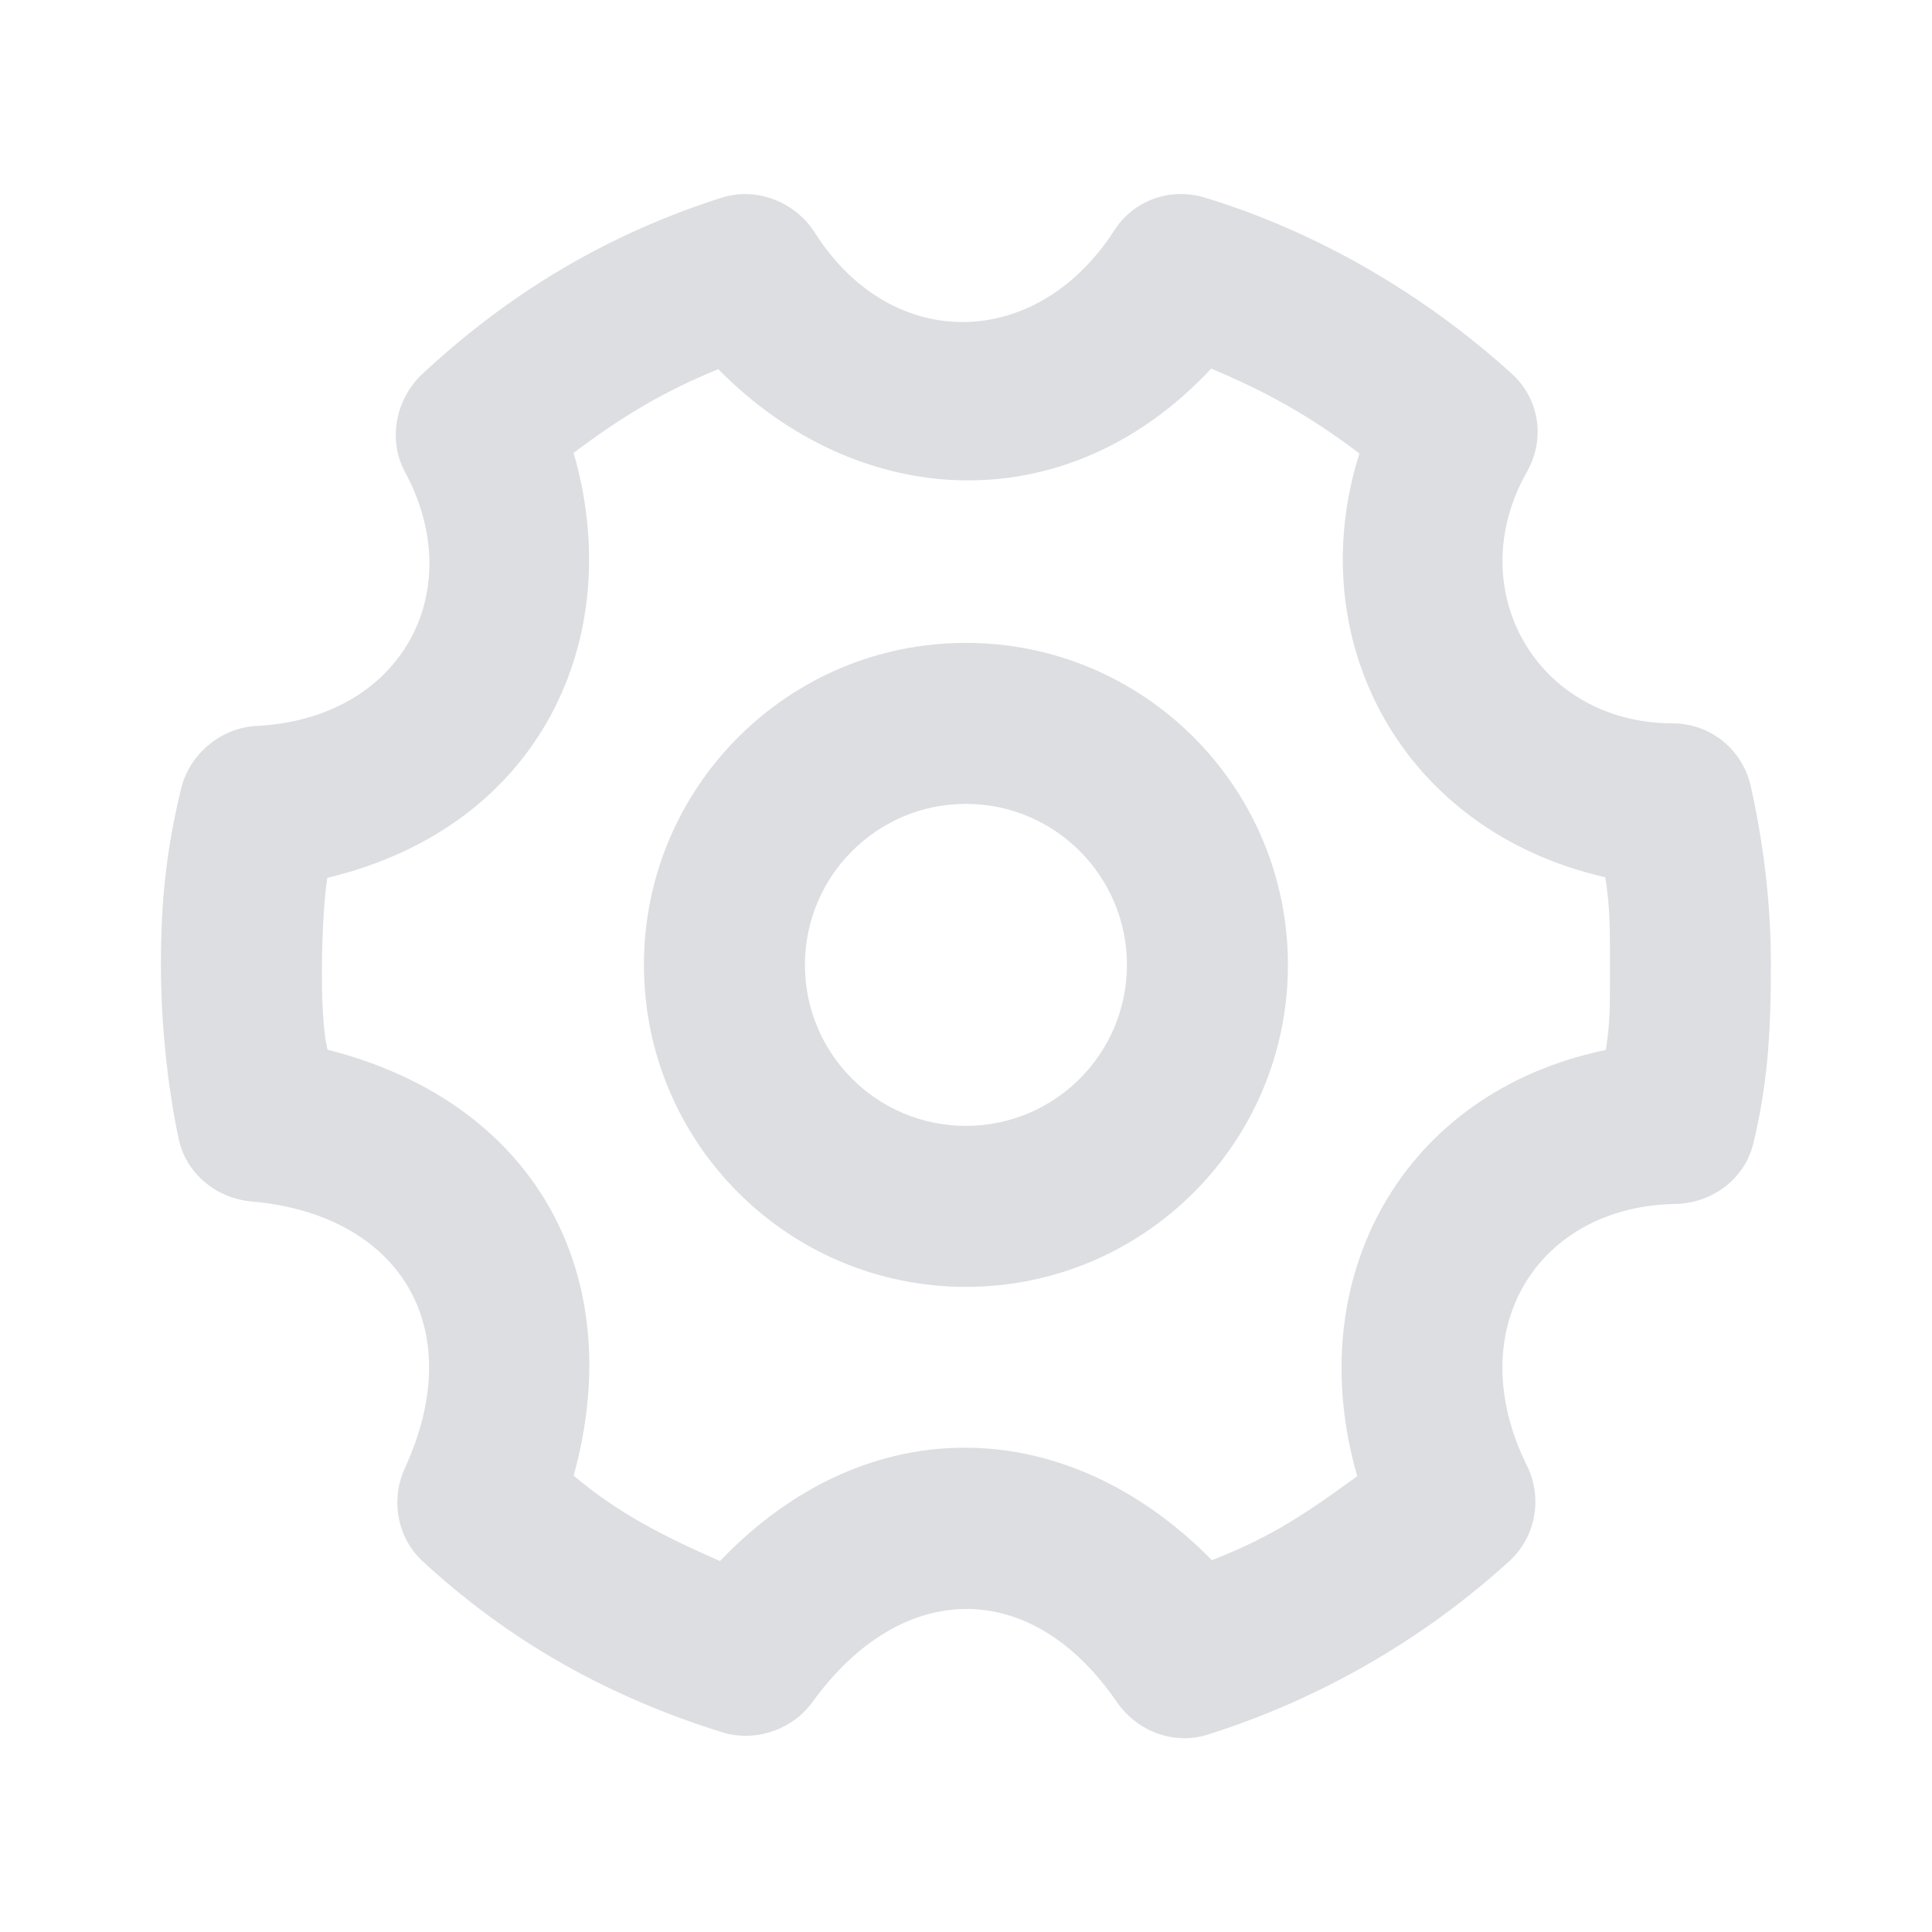 <svg fill="none" height="24" viewBox="0 0 24 24" width="24" xmlns="http://www.w3.org/2000/svg">
<path d="M8.968 2.455C7.55 2.905 6.327 3.639 5.249 4.643C4.916 4.953 4.814 5.461 5.03 5.861C5.831 7.342 4.993 8.927 3.186 9.018C2.744 9.04 2.353 9.368 2.249 9.799C2.07 10.544 1.999 11.168 1.999 11.986C1.999 12.674 2.073 13.451 2.218 14.143C2.308 14.575 2.684 14.886 3.124 14.925C4.942 15.082 5.842 16.468 5.03 18.236C4.85 18.63 4.932 19.099 5.249 19.393C6.311 20.375 7.531 21.069 8.968 21.518C9.378 21.646 9.841 21.491 10.093 21.143C11.205 19.605 12.818 19.599 13.874 21.143C14.123 21.506 14.579 21.681 14.999 21.549C16.386 21.113 17.678 20.369 18.749 19.393C19.079 19.093 19.166 18.605 18.968 18.206C18.136 16.526 19.093 14.986 20.811 14.956C21.267 14.947 21.673 14.649 21.78 14.206C21.953 13.489 21.999 12.864 21.999 11.986C21.999 11.232 21.91 10.489 21.749 9.768C21.647 9.311 21.248 8.987 20.78 8.986C19.089 8.983 18.141 7.321 18.968 5.861C19.198 5.455 19.126 4.957 18.78 4.643C17.69 3.653 16.361 2.879 14.968 2.455C14.54 2.325 14.085 2.485 13.843 2.861C12.877 4.362 11.073 4.388 10.124 2.893C9.881 2.509 9.4 2.318 8.968 2.455ZM15.046 4.579C15.729 4.865 16.268 5.164 16.887 5.633C16.161 7.93 17.392 10.316 19.942 10.898C20.005 11.31 19.999 11.56 19.999 11.986C19.999 12.495 20.006 12.675 19.948 13.043C17.409 13.569 16.153 15.887 16.86 18.338C16.252 18.779 15.817 19.085 15.054 19.381C13.262 17.556 10.774 17.477 8.944 19.392C8.23 19.078 7.681 18.799 7.126 18.331C7.814 15.841 6.651 13.693 4.069 13.04C3.954 12.585 4 11.296 4.066 10.905C6.736 10.265 7.788 7.902 7.125 5.626C7.711 5.185 8.238 4.864 8.923 4.586C10.648 6.341 13.238 6.516 15.046 4.579ZM11.999 7.986C9.79 7.986 7.999 9.777 7.999 11.986C7.999 14.197 9.79 15.986 11.999 15.986C14.208 15.986 15.999 14.197 15.999 11.986C15.999 9.777 14.208 7.986 11.999 7.986ZM11.999 9.986C13.104 9.986 13.999 10.883 13.999 11.986C13.999 13.091 13.104 13.986 11.999 13.986C10.894 13.986 9.999 13.091 9.999 11.986C9.999 10.883 10.894 9.986 11.999 9.986Z" fill="#DCDEE1" />
</svg>
